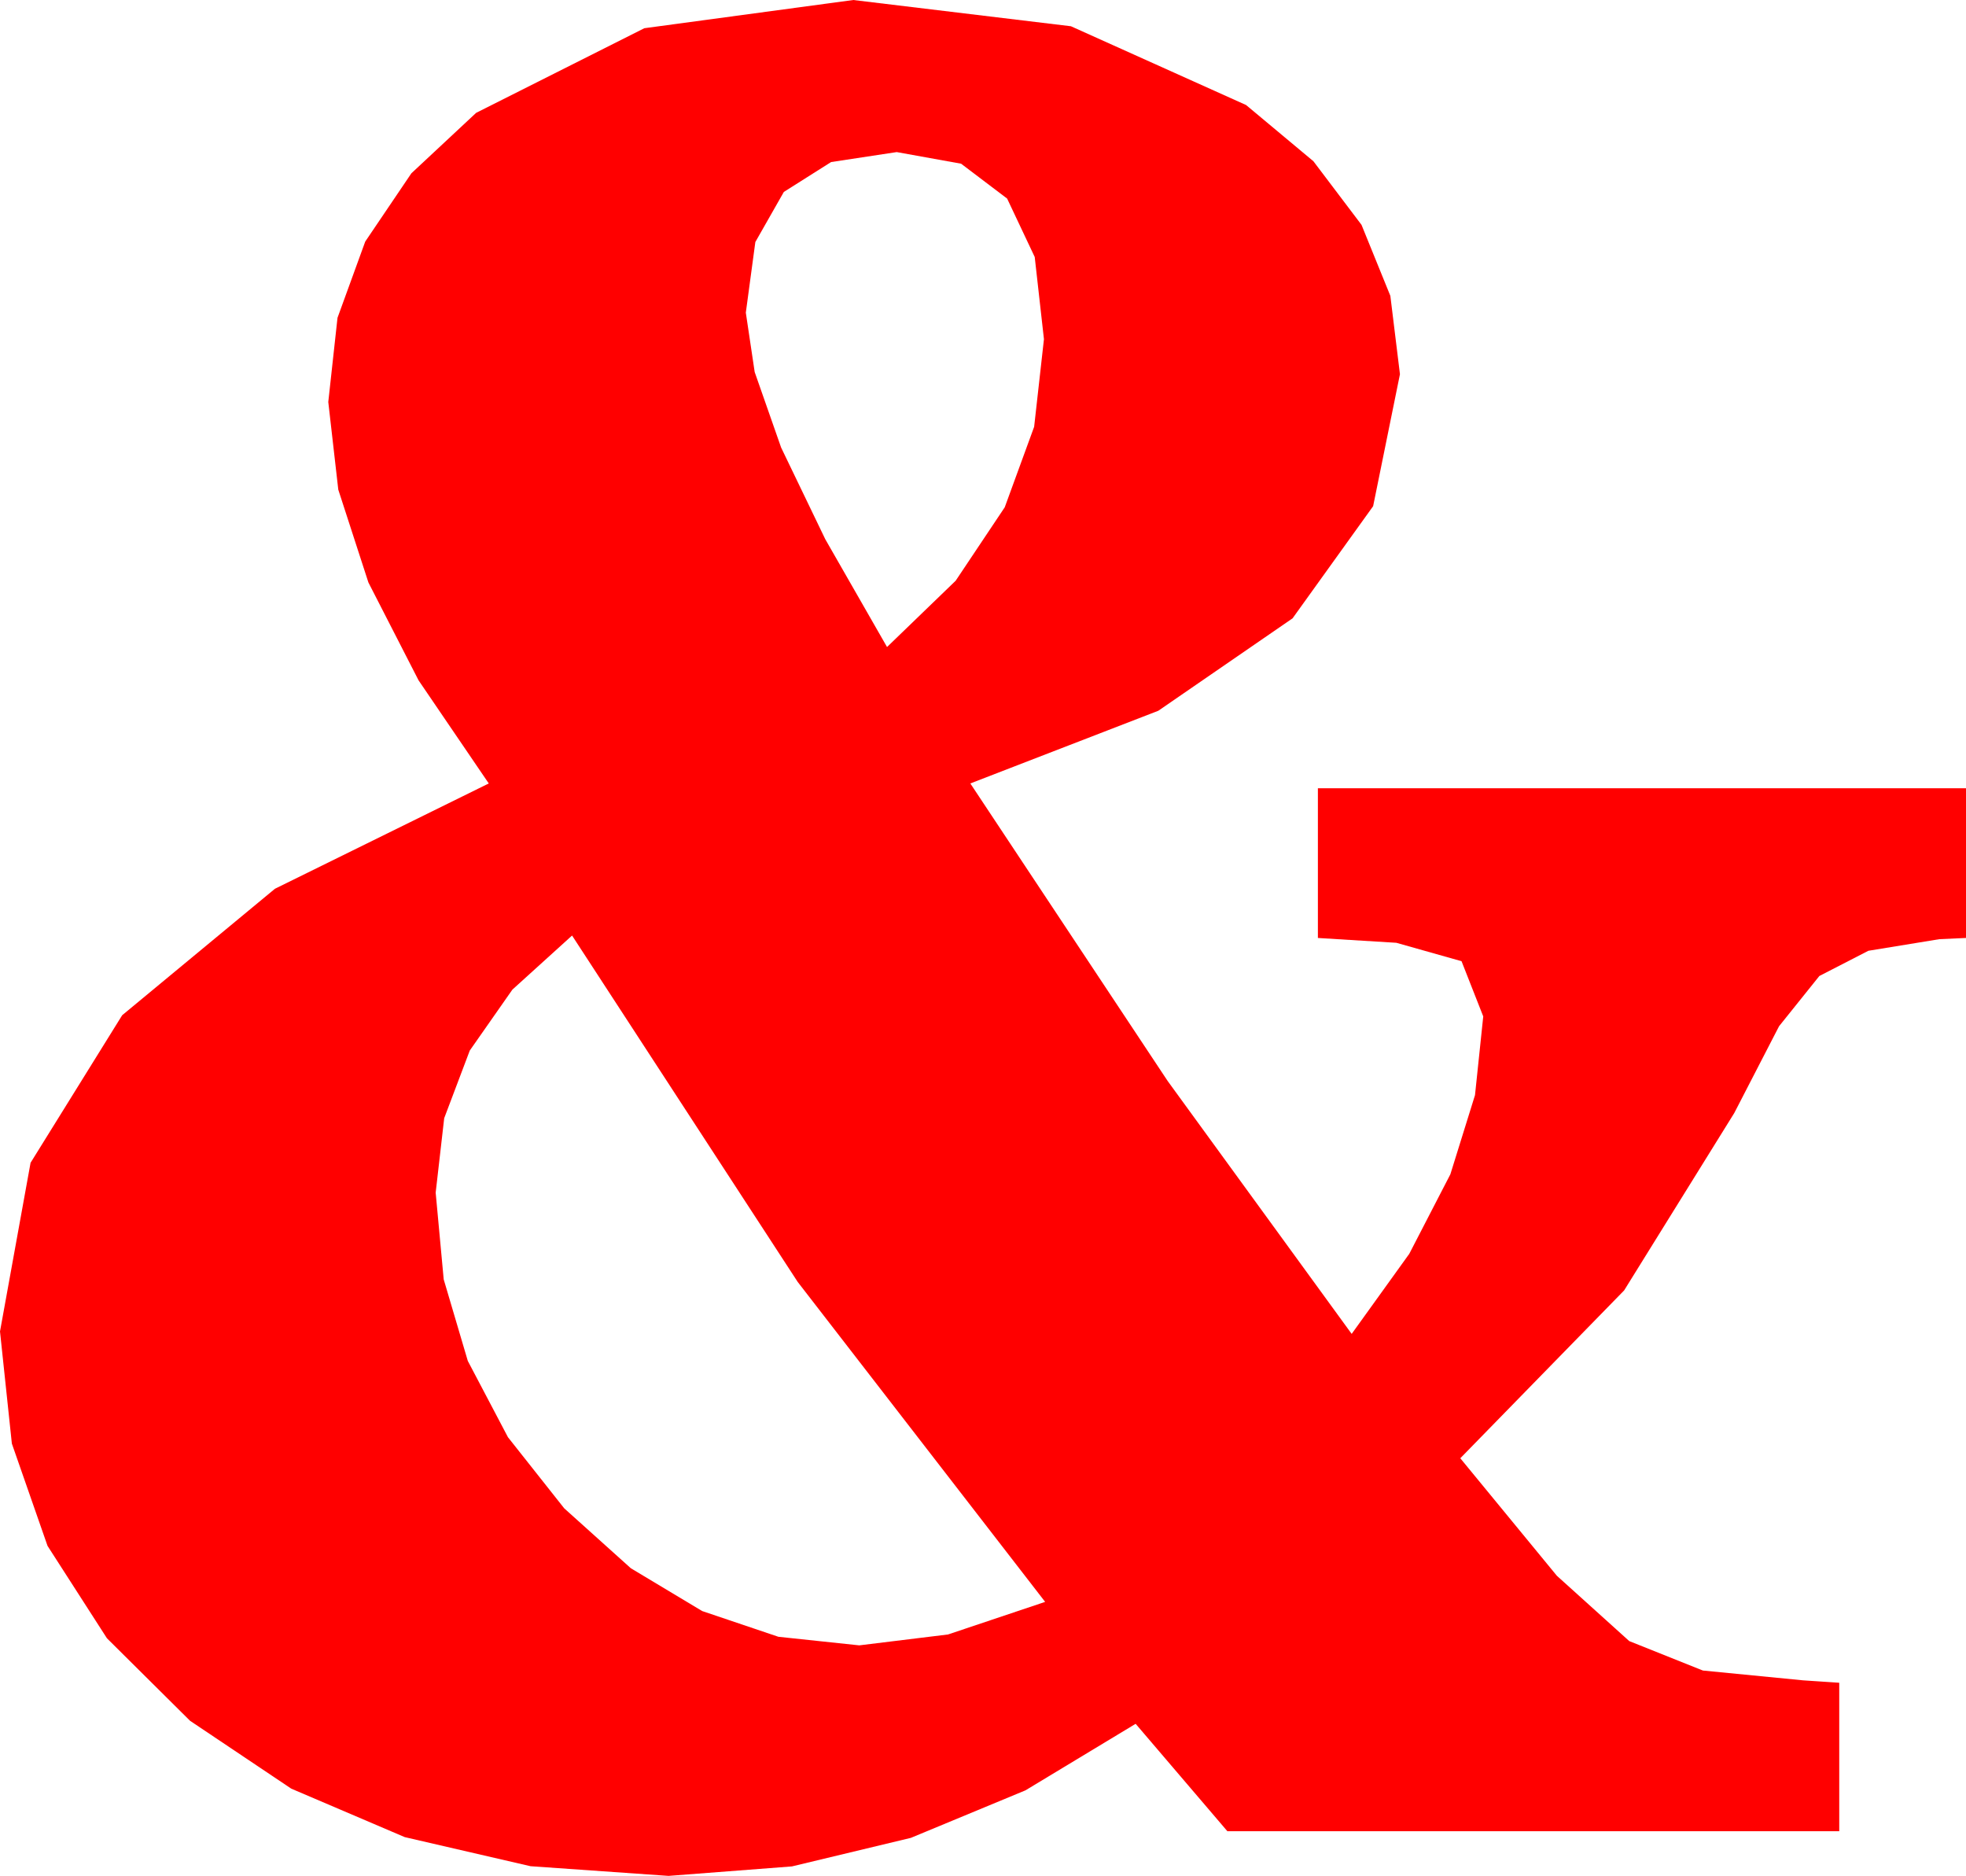 <?xml version="1.0" encoding="utf-8"?>
<!DOCTYPE svg PUBLIC "-//W3C//DTD SVG 1.1//EN" "http://www.w3.org/Graphics/SVG/1.1/DTD/svg11.dtd">
<svg width="47.725" height="45.527" xmlns="http://www.w3.org/2000/svg" xmlns:xlink="http://www.w3.org/1999/xlink" xmlns:xml="http://www.w3.org/XML/1998/namespace" version="1.1">
  <g>
    <g>
      <path style="fill:#FF0000;fill-opacity:1" d="M13.887,22.705L12.438,24.018 11.404,25.496 10.783,27.138 10.576,28.945 10.771,31.05 11.356,33.029 12.331,34.881 13.696,36.606 15.314,38.061 17.047,39.1 18.896,39.724 20.859,39.932 23.013,39.668 25.371,38.877 19.365,31.113 13.887,22.705z M21.768,3.691L20.175,3.933 19.028,4.658 18.336,5.874 18.105,7.588 18.32,9.029 18.962,10.862 20.034,13.087 21.533,15.703 23.199,14.094 24.39,12.312 25.104,10.358 25.342,8.232 25.118,6.237 24.448,4.819 23.331,3.973 21.768,3.691z M20.713,0L25.997,0.637 30.249,2.549 31.883,3.913 33.051,5.457 33.751,7.18 33.984,9.082 33.333,12.285 31.377,15.007 28.118,17.25 23.555,19.014 28.345,26.235 32.812,32.373 34.21,30.43 35.208,28.499 35.806,26.578 36.006,24.668 35.479,23.328 33.896,22.881 32.461,22.793 31.992,22.764 31.992,19.131 47.725,19.131 47.725,22.764 47.08,22.793 45.355,23.075 44.165,23.687 43.187,24.906 42.1,27.012 39.426,31.318 35.449,35.391 37.793,38.243 39.551,39.829 41.338,40.543 43.77,40.781 44.648,40.84 44.648,44.443 29.795,44.443 27.568,41.836 24.893,43.451 22.112,44.604 19.224,45.297 16.23,45.527 12.879,45.292 9.825,44.586 7.071,43.41 4.614,41.763 2.596,39.76 1.154,37.518 0.288,35.036 0,32.314 0.742,28.22 2.966,24.639 6.674,21.57 11.865,19.014 10.161,16.512 8.943,14.136 8.212,11.884 7.969,9.756 8.193,7.713 8.866,5.863 9.987,4.205 11.558,2.739 15.641,0.685 20.713,0z" />
    </g>
  </g>
</svg>